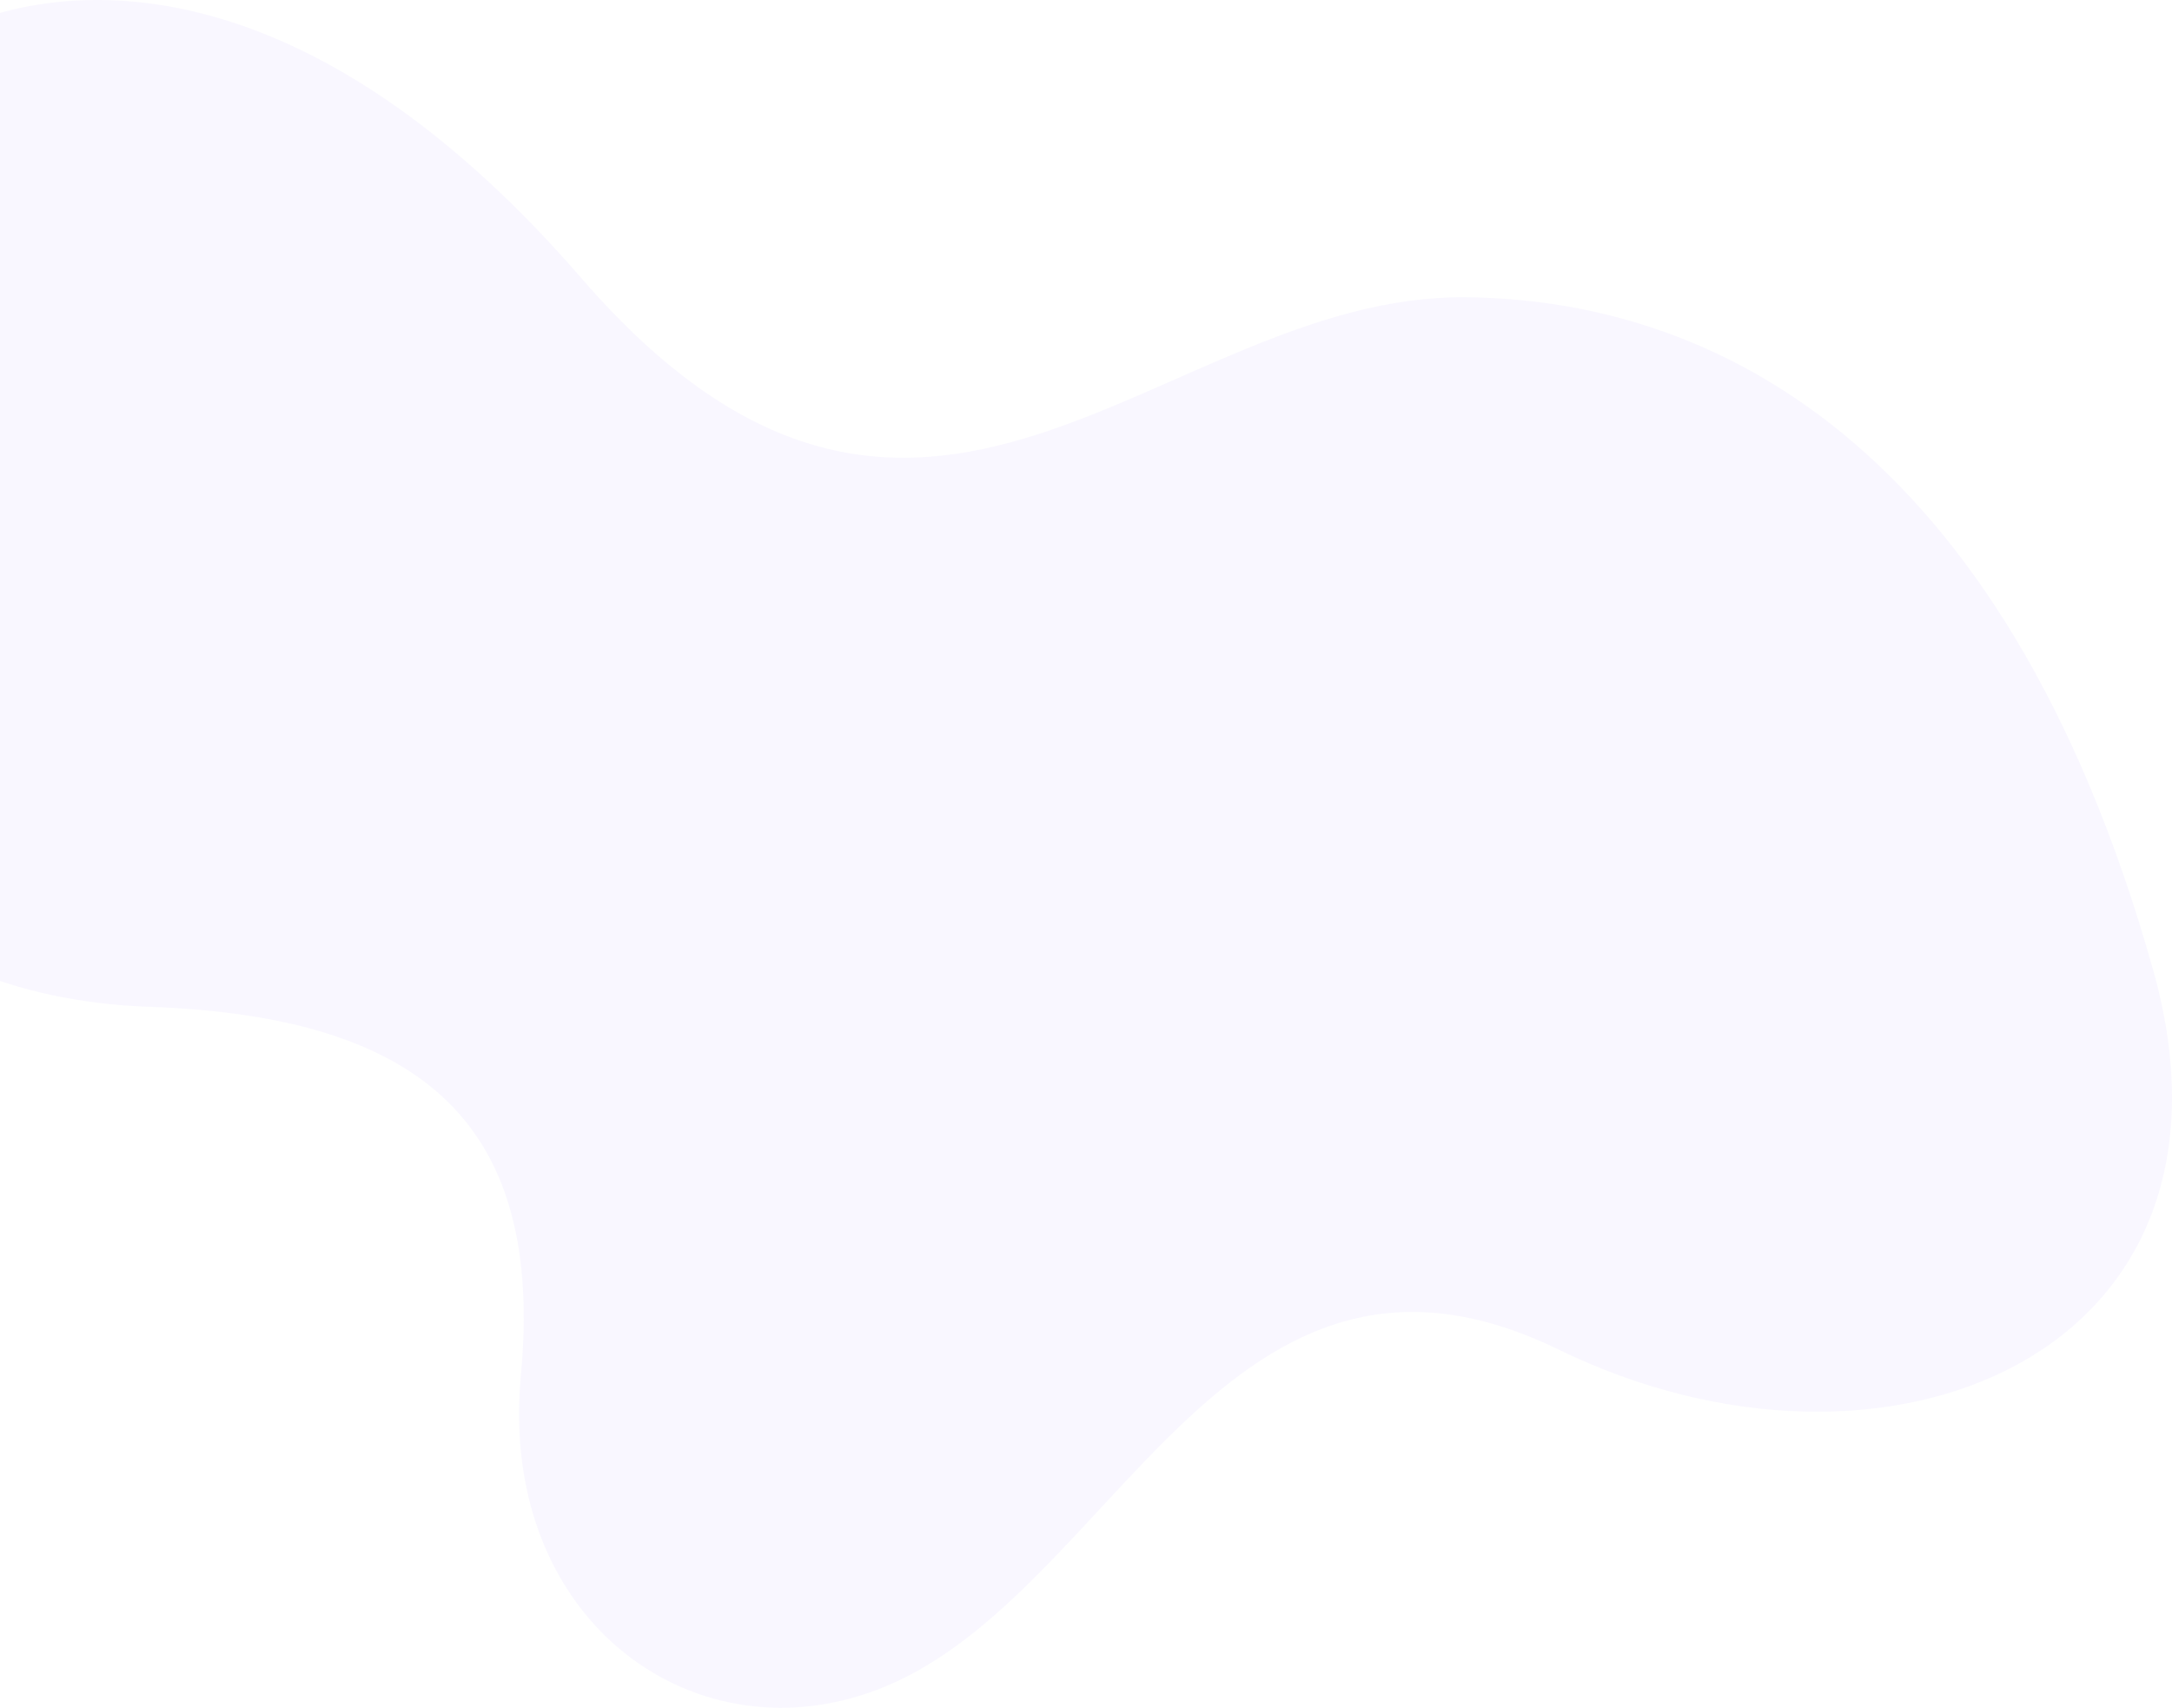<svg width="978" height="769" viewBox="0 0 978 769" fill="none" xmlns="http://www.w3.org/2000/svg">
<path d="M-8.733 8.48C-130.289 50.045 -173.837 155.578 -139.811 282.402C-118.333 362.458 -58.278 448.971 67.144 453.354C192.559 457.737 244.92 508.086 234.539 619.391C224.158 730.689 314.343 794.243 398.482 759.482C502.487 716.509 552.761 535.1 701.865 607.729C849.542 679.661 1018.09 609.371 969.467 436.612C901.557 195.266 767.447 134.589 659.298 133.86C522.526 132.934 415.322 302.571 261.766 125.23C147.244 -7.039 47.432 -10.725 -8.733 8.48Z" fill="#7962FB" fill-opacity="0.05"/>
</svg>
